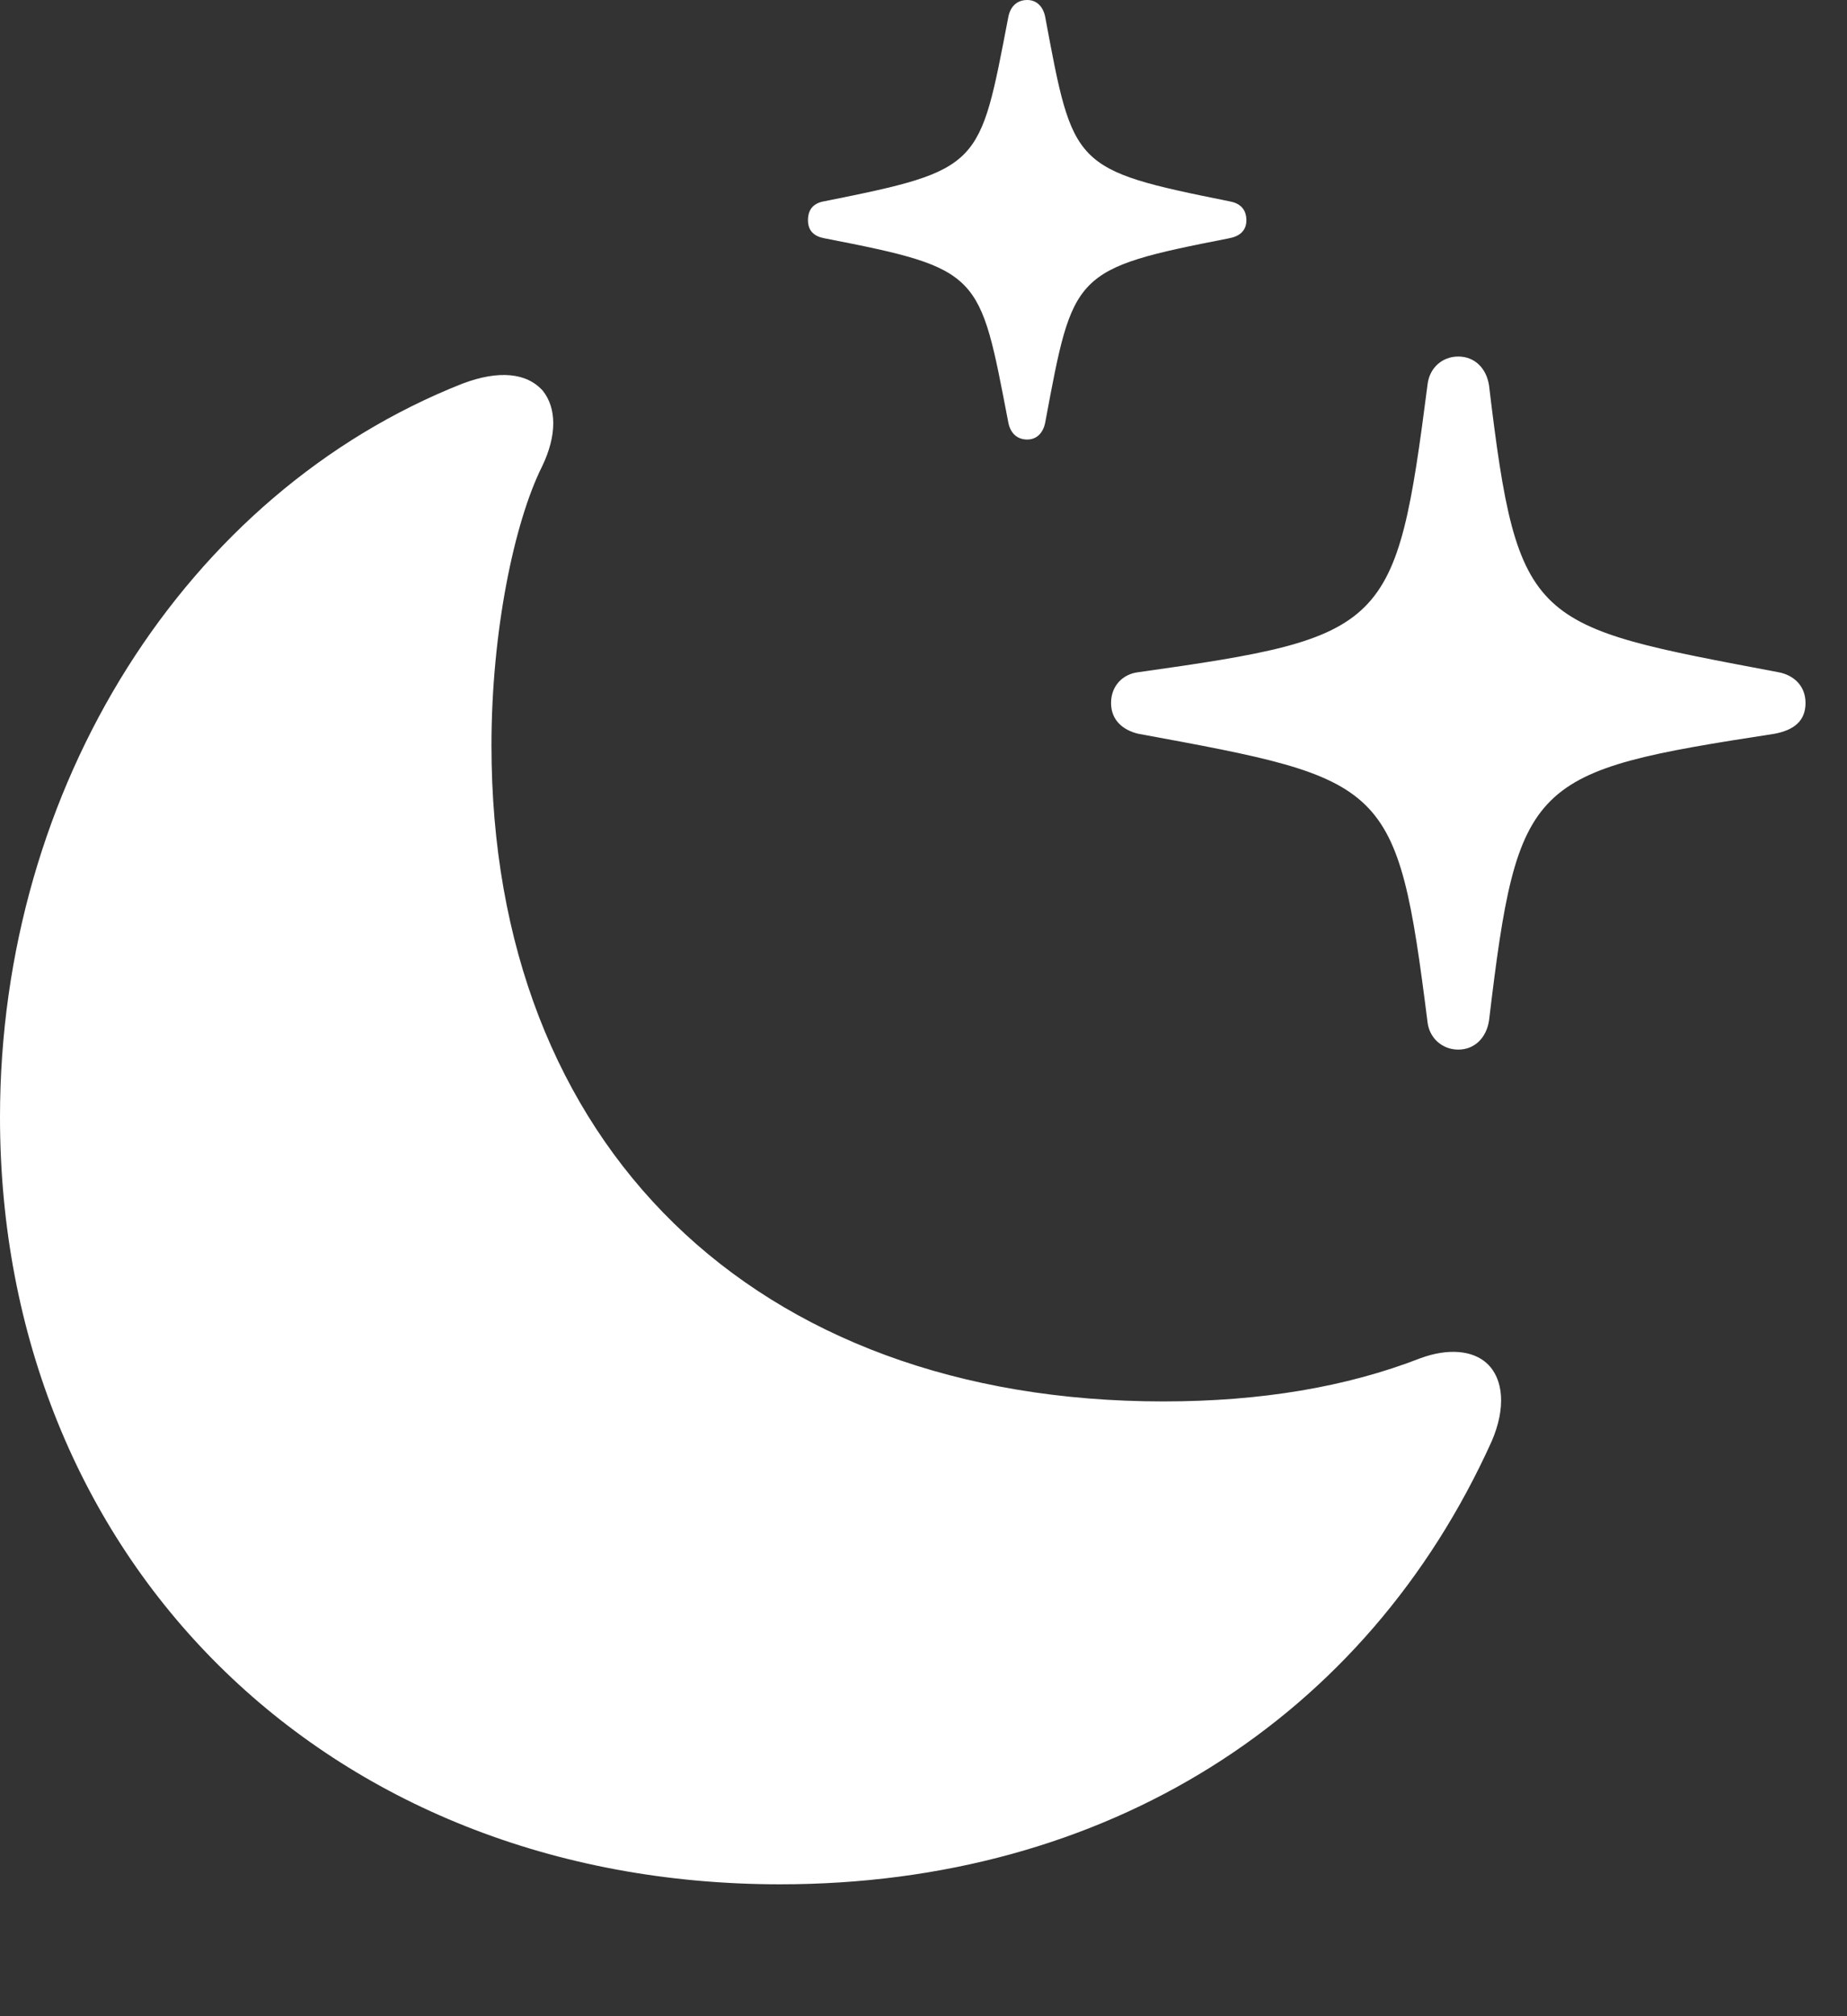 <svg width="11" height="12" viewBox="0 0 11 12" fill="none" xmlns="http://www.w3.org/2000/svg">
<rect x="0" y="0" width="11" height="12" fill="#333333" stroke="none"/>
<path d="M6.118 2.616C6.177 2.616 6.214 2.573 6.225 2.514C6.392 1.622 6.386 1.601 7.321 1.418C7.38 1.407 7.423 1.375 7.423 1.311C7.423 1.241 7.38 1.208 7.321 1.198C6.386 1.01 6.392 0.994 6.225 0.102C6.214 0.043 6.177 0 6.118 0C6.053 0 6.016 0.043 6.005 0.102C5.833 0.994 5.849 1.01 4.909 1.198C4.85 1.208 4.812 1.241 4.812 1.311C4.812 1.375 4.85 1.407 4.909 1.418C5.849 1.601 5.833 1.622 6.005 2.514C6.016 2.573 6.053 2.616 6.118 2.616ZM8.685 6.247C8.782 6.247 8.852 6.177 8.868 6.075C9.04 4.635 9.109 4.592 10.57 4.367C10.683 4.345 10.753 4.292 10.753 4.184C10.753 4.082 10.683 4.018 10.592 4.001C9.12 3.722 9.04 3.733 8.868 2.293C8.852 2.191 8.782 2.122 8.685 2.122C8.588 2.122 8.513 2.191 8.502 2.288C8.314 3.744 8.266 3.792 6.778 4.001C6.687 4.012 6.617 4.082 6.617 4.184C6.617 4.286 6.687 4.345 6.778 4.367C8.266 4.641 8.32 4.646 8.502 6.085C8.513 6.177 8.588 6.247 8.685 6.247ZM4.646 11.215C6.585 11.215 8.137 10.232 8.884 8.578C8.97 8.379 8.954 8.207 8.857 8.116C8.771 8.035 8.621 8.024 8.459 8.084C8.019 8.255 7.509 8.341 6.929 8.341C4.49 8.341 2.927 6.816 2.927 4.437C2.927 3.76 3.062 3.11 3.228 2.777C3.319 2.589 3.314 2.428 3.233 2.326C3.137 2.218 2.97 2.202 2.755 2.283C1.106 2.933 0 4.684 0 6.649C0 9.265 1.928 11.215 4.646 11.215Z" fill="white"/>
</svg>
